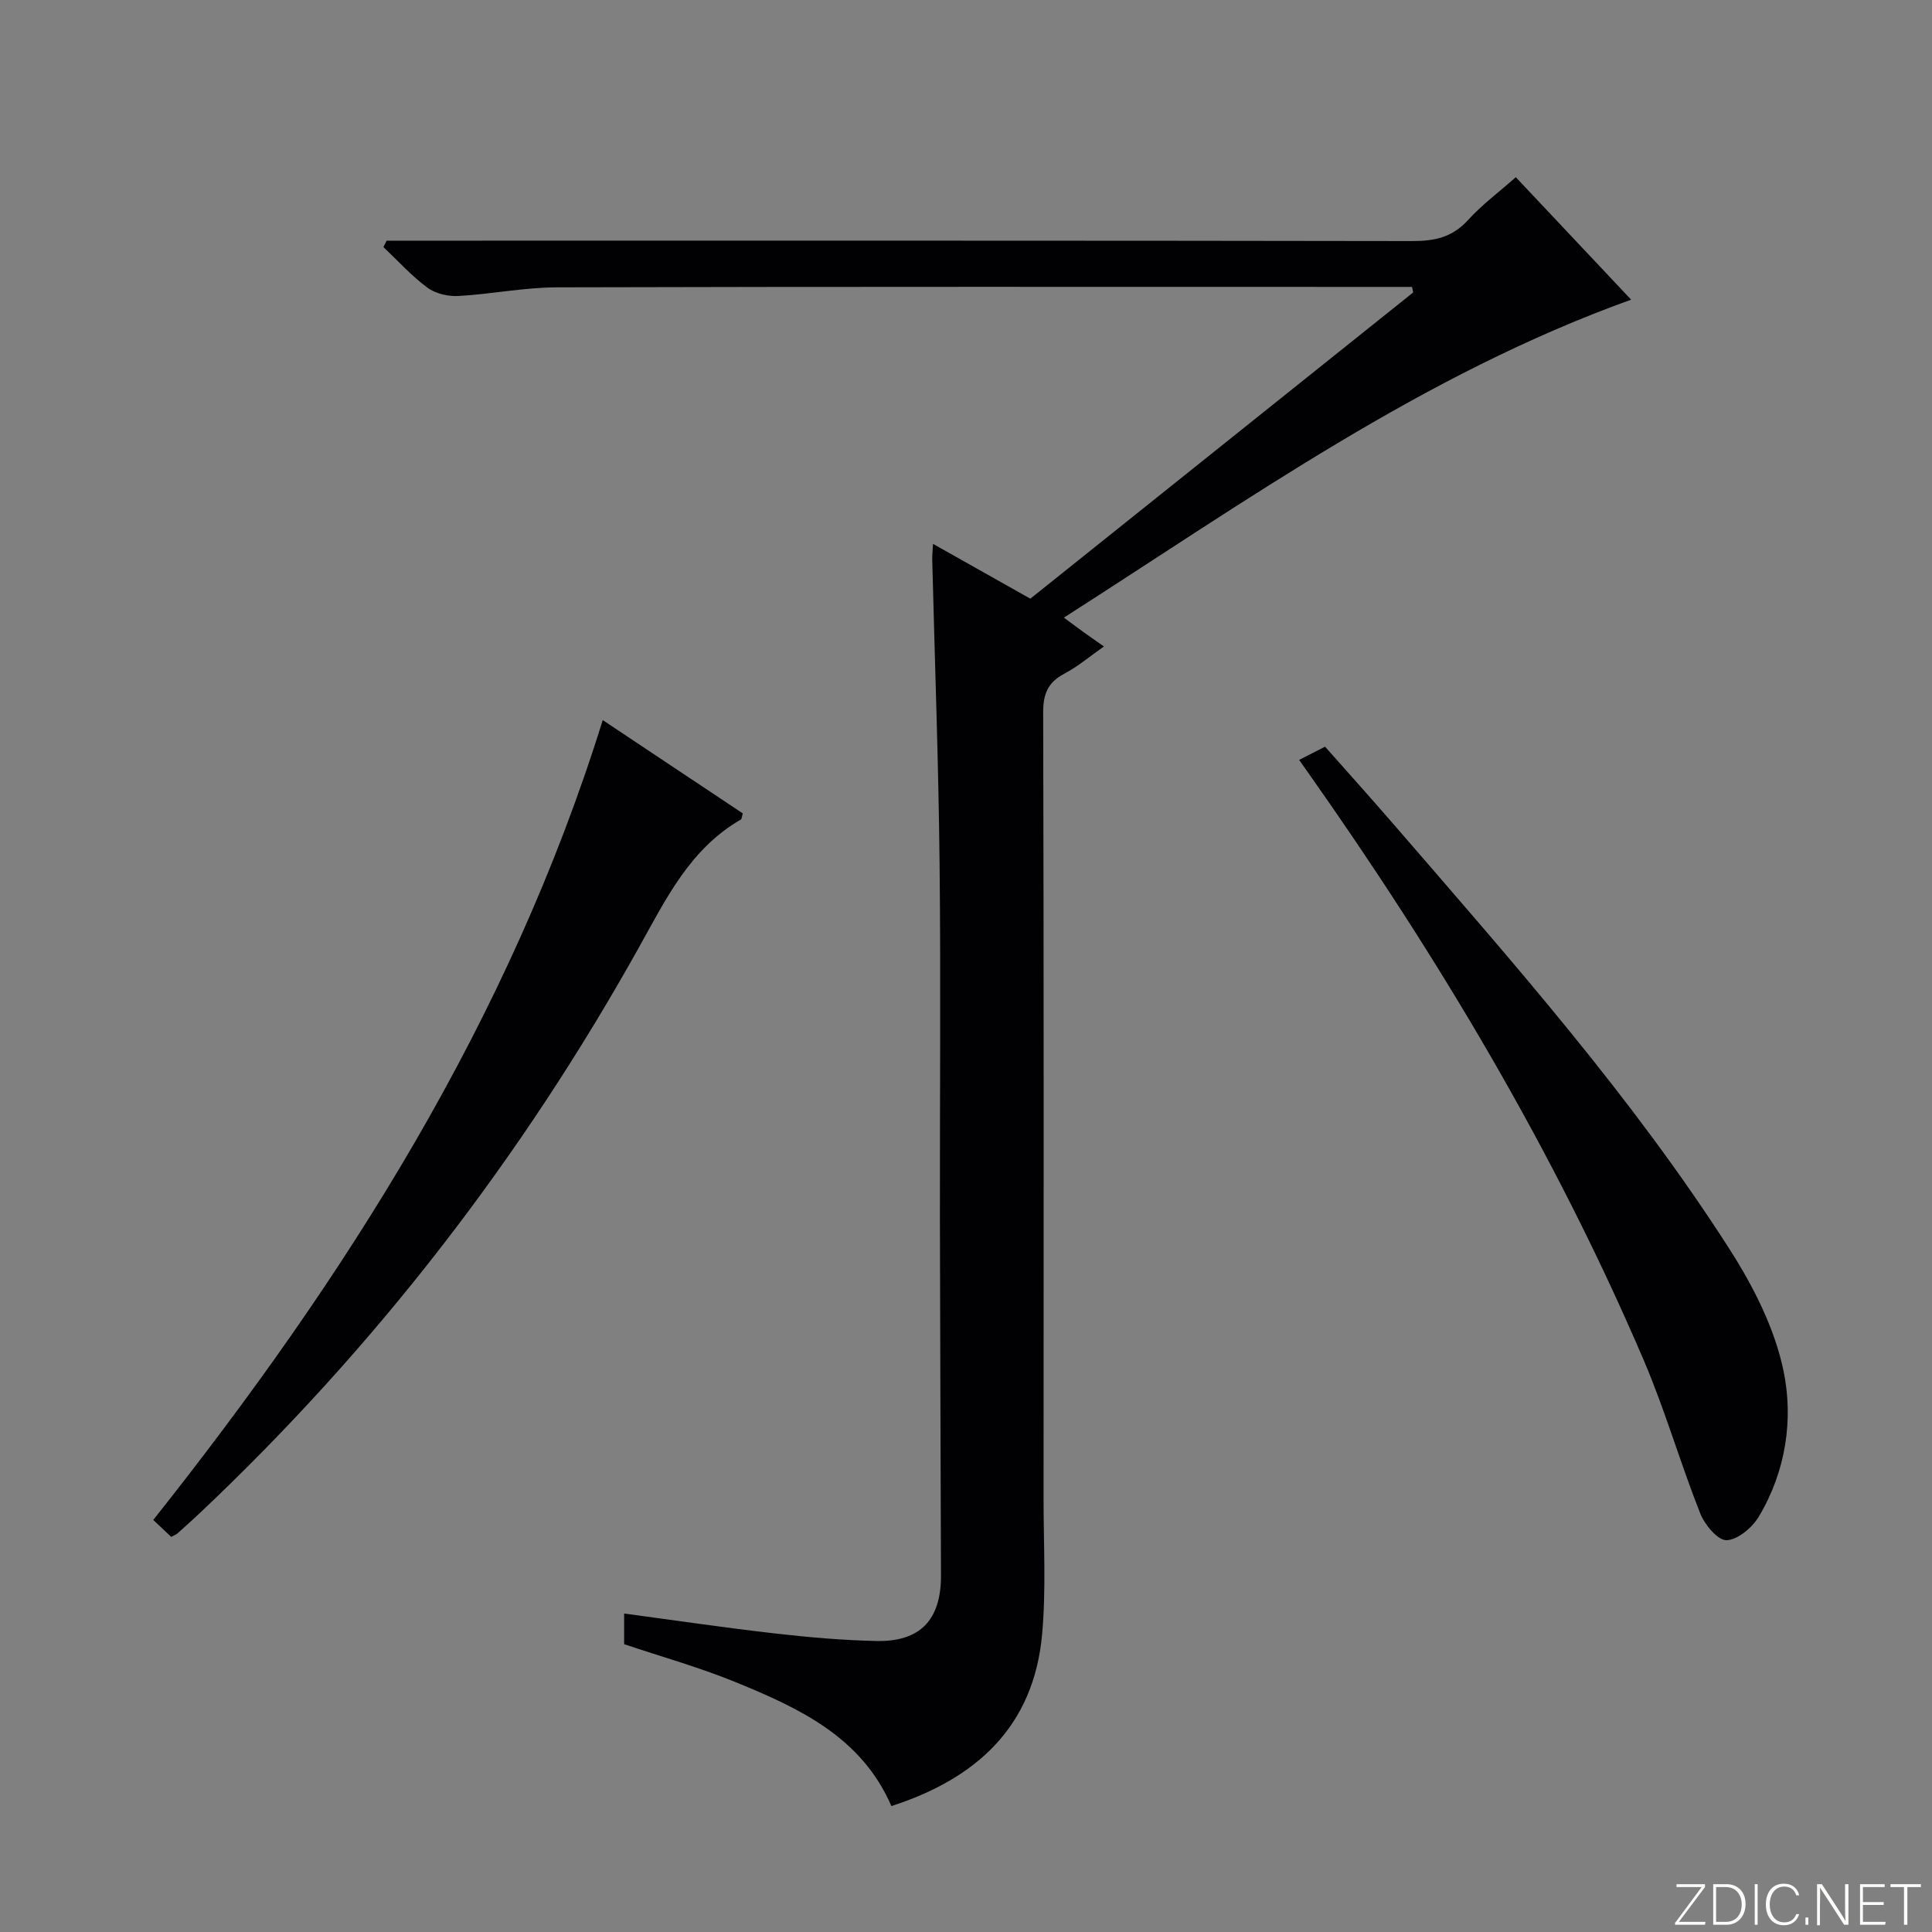 <svg enable-background="new 0 0 400 400" viewBox="0 0 400 400" xmlns="http://www.w3.org/2000/svg"><rect x="0" y="0" width="400" height="400" fill="#808080" stroke="none"/><g fill="#fbfcfa"><path d="m346.9 398 5.4-7.3h-5.2v-.6h5.9v.6l-5.4 7.2h5.5l-.1.6h-6.2v-.5z"/><path d="m354.7 390.1h2.8c2.3 0 3.9 1.6 3.9 4.1s-1.6 4.3-3.9 4.3h-2.8zm.6 7.8h2c2.2 0 3.3-1.6 3.3-3.6 0-1.8-1-3.6-3.3-3.6h-2z"/><path d="m363.9 390.1v8.4h-.6v-8.4z"/><path d="m372.5 396.3c-.4 1.3-1.4 2.3-3.2 2.3-2.4 0-3.7-1.9-3.7-4.3 0-2.3 1.2-4.3 3.7-4.3 1.8 0 2.9 1 3.2 2.4h-.6c-.4-1.1-1.1-1.8-2.5-1.8-2.1 0-3 1.9-3 3.7s.9 3.7 3 3.7c1.4 0 2.1-.7 2.5-1.7z"/><path d="m373.8 398.5v-1.5h.6v1.5z"/><path d="m376.2 398.5v-8.4h1c1.3 2 4.4 6.7 4.9 7.6-.1-1.2-.1-2.4-.1-3.8v-3.8h.7v8.4h-.9c-1.2-1.9-4.4-6.8-5-7.7.1 1.1 0 2.3 0 3.9v3.9h-.6z"/><path d="m390 394.4h-4.3v3.5h4.7l-.1.6h-5.2v-8.4h5.1v.6h-4.5v3.1h4.3v.7z"/><path d="m394.2 390.7h-2.8v-.6h6.3v.6h-2.8v7.8h-.7z"/></g><path d="m80.05 49.83h5.91c68.82 0 137.64-.04 206.46.08 4.61.01 8.3-.79 11.52-4.35 2.87-3.16 6.36-5.76 9.89-8.87 7.99 8.48 15.81 16.78 23.88 25.35-43.03 15.48-79.39 41.5-117.44 65.83 1.75 1.29 2.89 2.16 4.05 2.99 1.21.87 2.44 1.72 4.24 2.98-2.91 2.04-5.41 4.17-8.25 5.67-3.39 1.8-4.34 4.2-4.33 7.99.14 54.32.1 108.64.08 162.97 0 9.33.54 18.72-.31 27.97-1.75 19.08-13.64 29.82-31.2 35.49-6.19-14.31-19.09-20.28-32.25-25.66-7.48-3.06-15.32-5.25-23.08-7.86 0-2.01 0-4.11 0-6.35 10.64 1.43 20.97 2.96 31.33 4.14 6.93.79 13.9 1.4 20.87 1.55 9.11.2 13.42-4.39 13.4-13.53-.07-24.33-.18-48.65-.22-72.98-.04-24.83.2-49.66-.07-74.48-.22-20.95-1-41.9-1.52-62.86-.02-.82.07-1.65.16-3.3 6.83 3.85 13.26 7.47 20.15 11.35 26.36-21.08 52.81-42.24 79.26-63.4-.08-.38-.16-.76-.23-1.15-1.55 0-3.1 0-4.65 0-57.49 0-114.98-.07-172.46.09-6.77.02-13.53 1.42-20.32 1.79-2.14.12-4.76-.48-6.44-1.73-3.3-2.44-6.09-5.56-9.1-8.4.22-.43.45-.88.67-1.32z" fill="#010103"/><path d="m124.79 149.09c9.8 6.53 19.44 12.96 29 19.32-.21.68-.21 1.15-.41 1.27-10.5 6.05-15.47 16.38-21.06 26.41-24.32 43.61-54.5 82.72-90.82 117.05-1.57 1.48-3.18 2.93-4.79 4.37-.24.21-.57.31-1.27.68-1.16-1.09-2.42-2.29-3.71-3.5 39.81-50.18 73.69-103.34 93.06-165.6z" fill="#010103"/><path d="m268.97 157.33c1.92-.98 3.39-1.73 5.37-2.74 4.8 5.43 9.67 10.83 14.41 16.32 24.38 28.2 49.11 56.15 69.28 87.63 4.93 7.69 9.36 16.37 11.21 25.19 2.13 10.16.49 20.95-5.11 30.29-1.36 2.27-4.38 4.81-6.68 4.86-1.83.04-4.53-3.23-5.45-5.58-4.15-10.49-7.28-21.39-11.71-31.75-18.53-43.28-42.55-83.47-69.66-121.87-.49-.69-.97-1.36-1.66-2.35z" fill="#010103"/></svg>